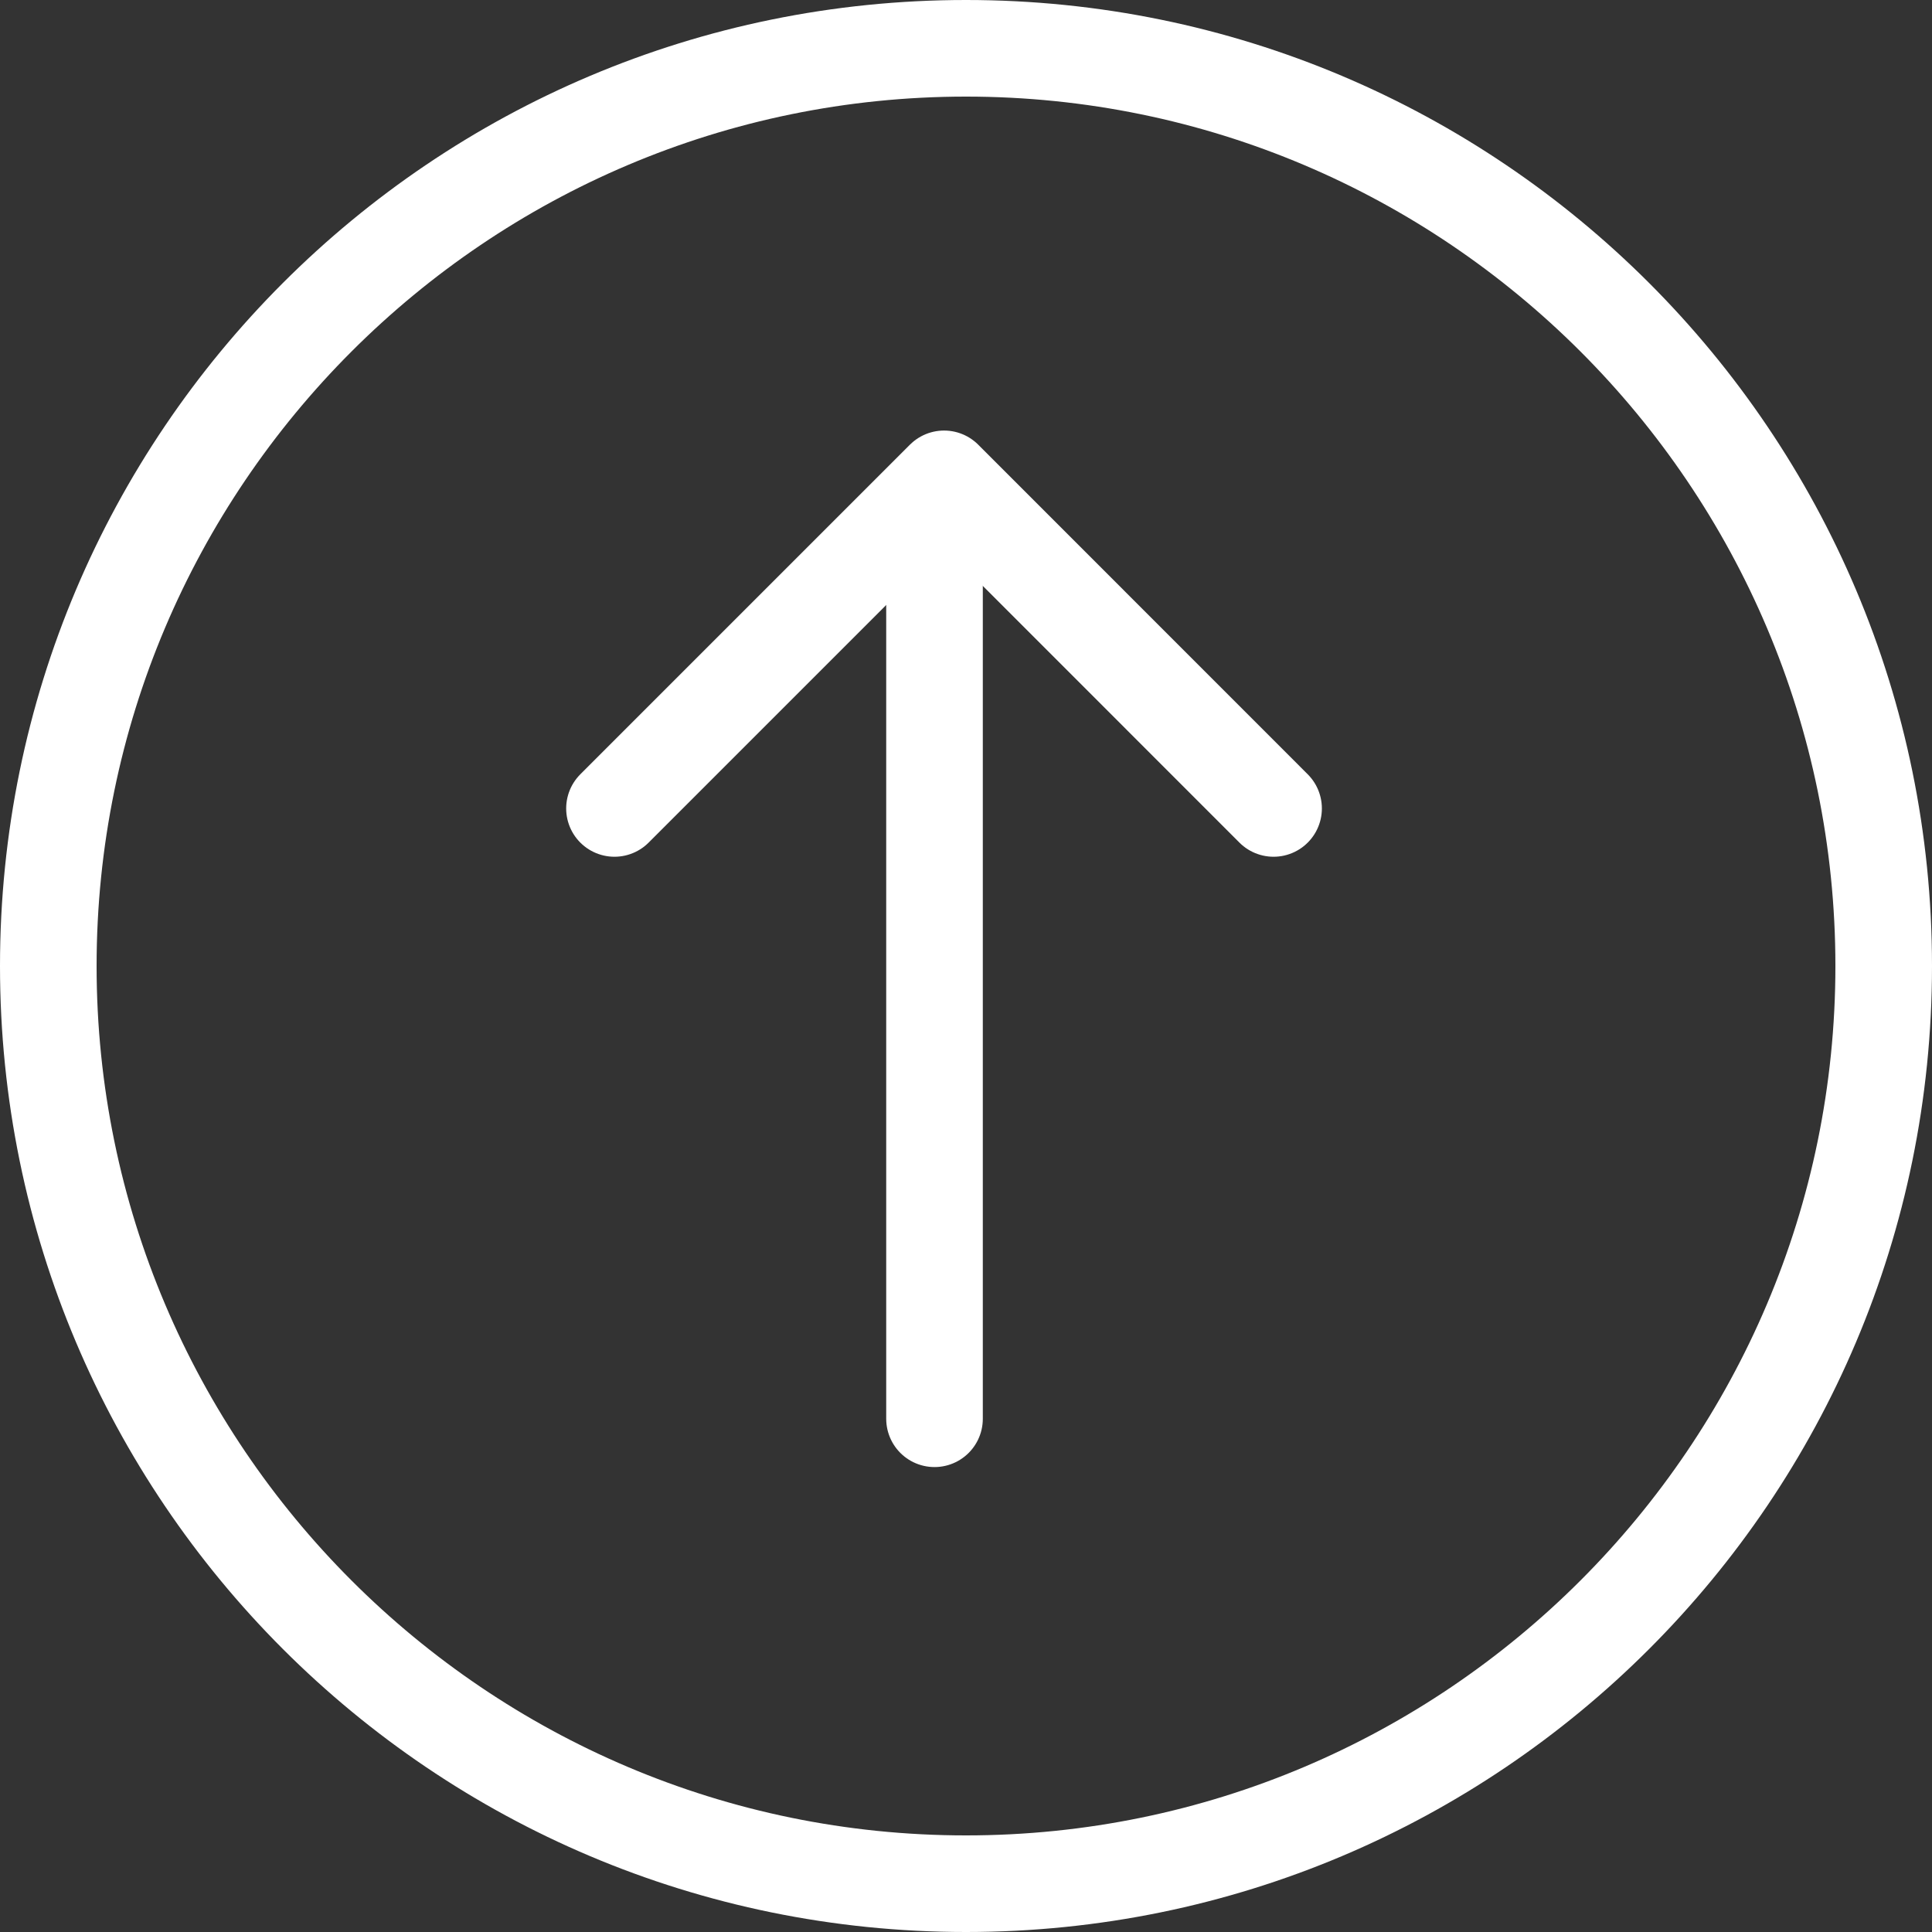 <svg xmlns="http://www.w3.org/2000/svg" width="20" height="20" viewBox="0 0 20 20">
  <rect x="0" y="0" width="20" height="20" fill="#333333" stroke="none"/>
  <g id="Сгруппировать_3236" data-name="Сгруппировать 3236" transform="translate(0 20) rotate(-90)">
    <g id="Контур_1206" data-name="Контур 1206" fill="none">
      <path d="M10,0A10,10,0,1,1,0,10,10,10,0,0,1,10,0Z" stroke="none"/>
      <path d="M 10 1 C 5.037 1 1 5.037 1 10 C 1 14.963 5.037 19 10 19 C 14.963 19 19 14.963 19 10 C 19 5.037 14.963 1 10 1 M 10 0 C 15.523 0 20 4.477 20 10 C 20 15.523 15.523 20 10 20 C 4.477 20 0 15.523 0 10 C 0 4.477 4.477 0 10 0 Z" stroke="none" fill="#fff"/>
    </g>
    <g id="Сгруппировать_1743" data-name="Сгруппировать 1743" transform="translate(5.313 6.361)">
      <path id="Контур_1205" data-name="Контур 1205" d="M0,3.412,3.412,0,6.823,3.412" transform="translate(9.73) rotate(90)" fill="none" stroke="#fff" stroke-linecap="round" stroke-linejoin="round" stroke-width="1"/>
      <line id="Линия_24" data-name="Линия 24" x2="9.581" transform="translate(0 3.313)" fill="none" stroke="#fff" stroke-linecap="round" stroke-width="1"/>
    </g>
  </g>
</svg>

